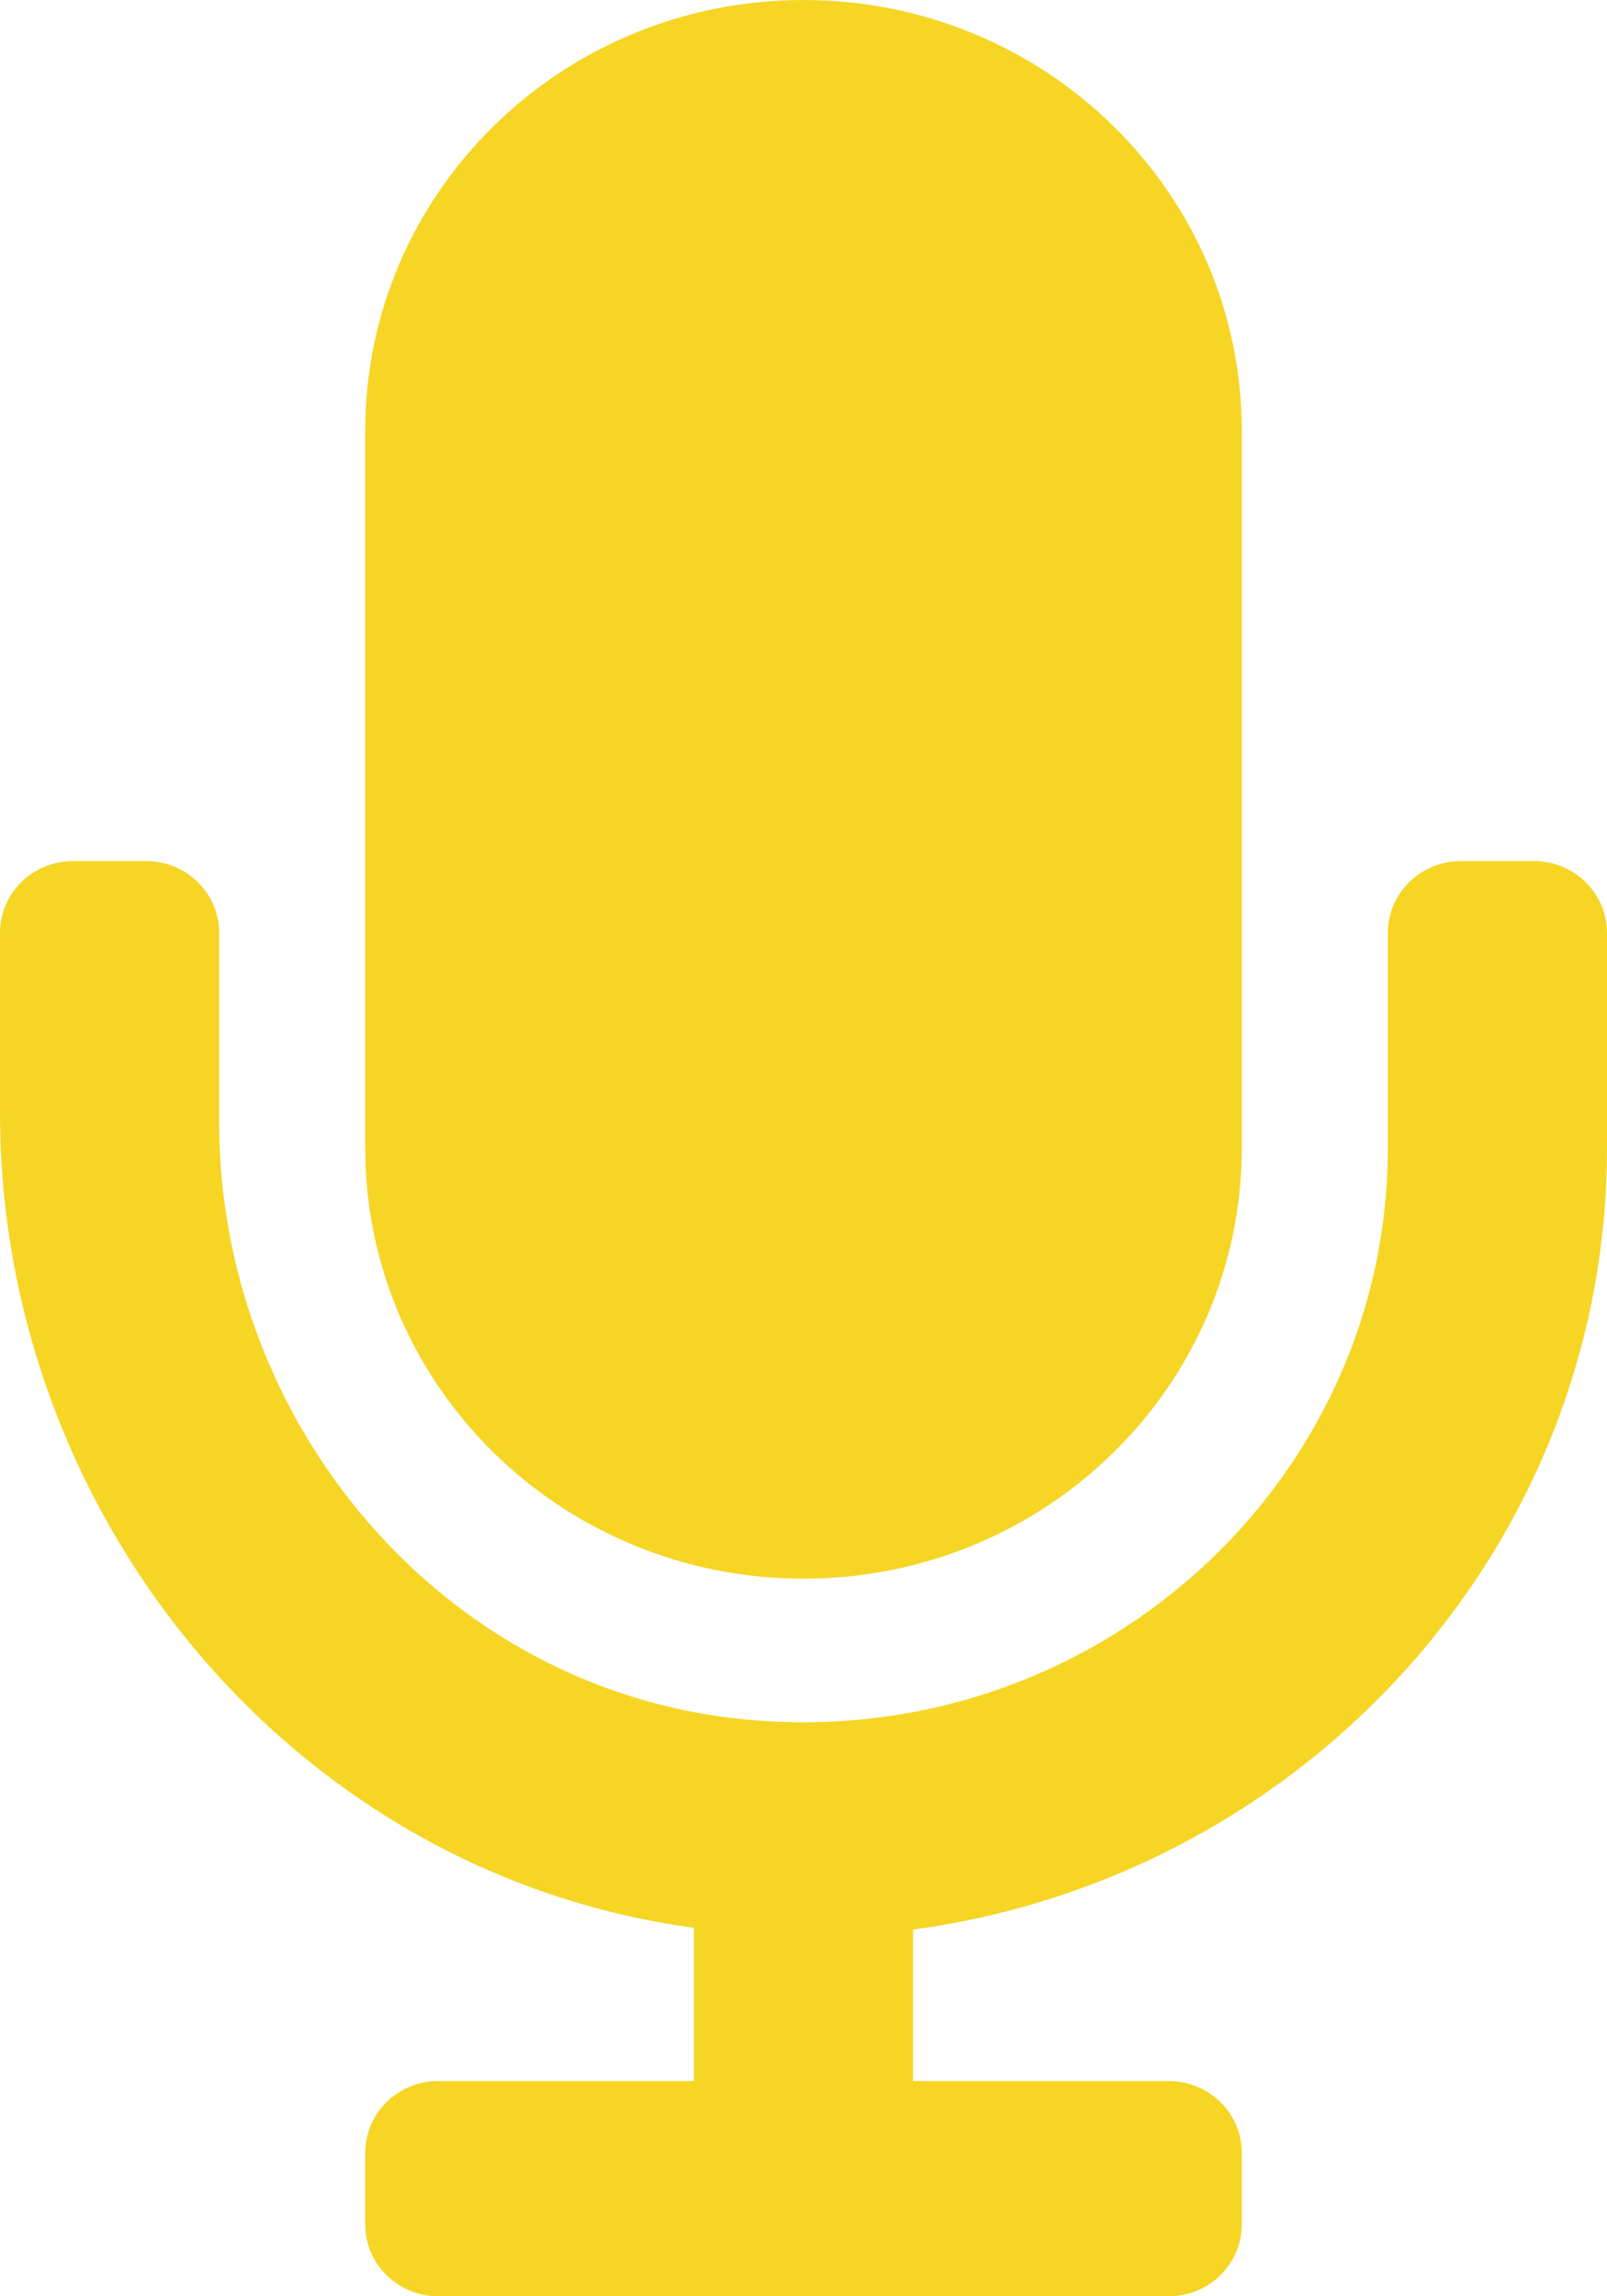 <svg width="21" height="30" viewBox="0 0 21 30" fill="none" xmlns="http://www.w3.org/2000/svg">
<path d="M10.5 20.625C13.663 20.625 16.227 18.107 16.227 15V5.625C16.227 2.518 13.663 0 10.5 0C7.337 0 4.773 2.518 4.773 5.625V15C4.773 18.107 7.337 20.625 10.5 20.625ZM20.046 11.25H19.091C18.564 11.25 18.136 11.669 18.136 12.188V15C18.136 19.383 14.289 22.9 9.737 22.464C5.77 22.083 2.864 18.581 2.864 14.666V12.188C2.864 11.669 2.436 11.25 1.909 11.25H0.955C0.427 11.25 0 11.669 0 12.188V14.541C0 19.793 3.816 24.475 9.068 25.186V27.188H5.727C5.2 27.188 4.773 27.607 4.773 28.125V29.062C4.773 29.581 5.2 30 5.727 30H15.273C15.8 30 16.227 29.581 16.227 29.062V28.125C16.227 27.607 15.8 27.188 15.273 27.188H11.932V25.209C17.045 24.52 21 20.209 21 15V12.188C21 11.669 20.573 11.25 20.046 11.25Z" fill="#F6D525"/>
</svg>
